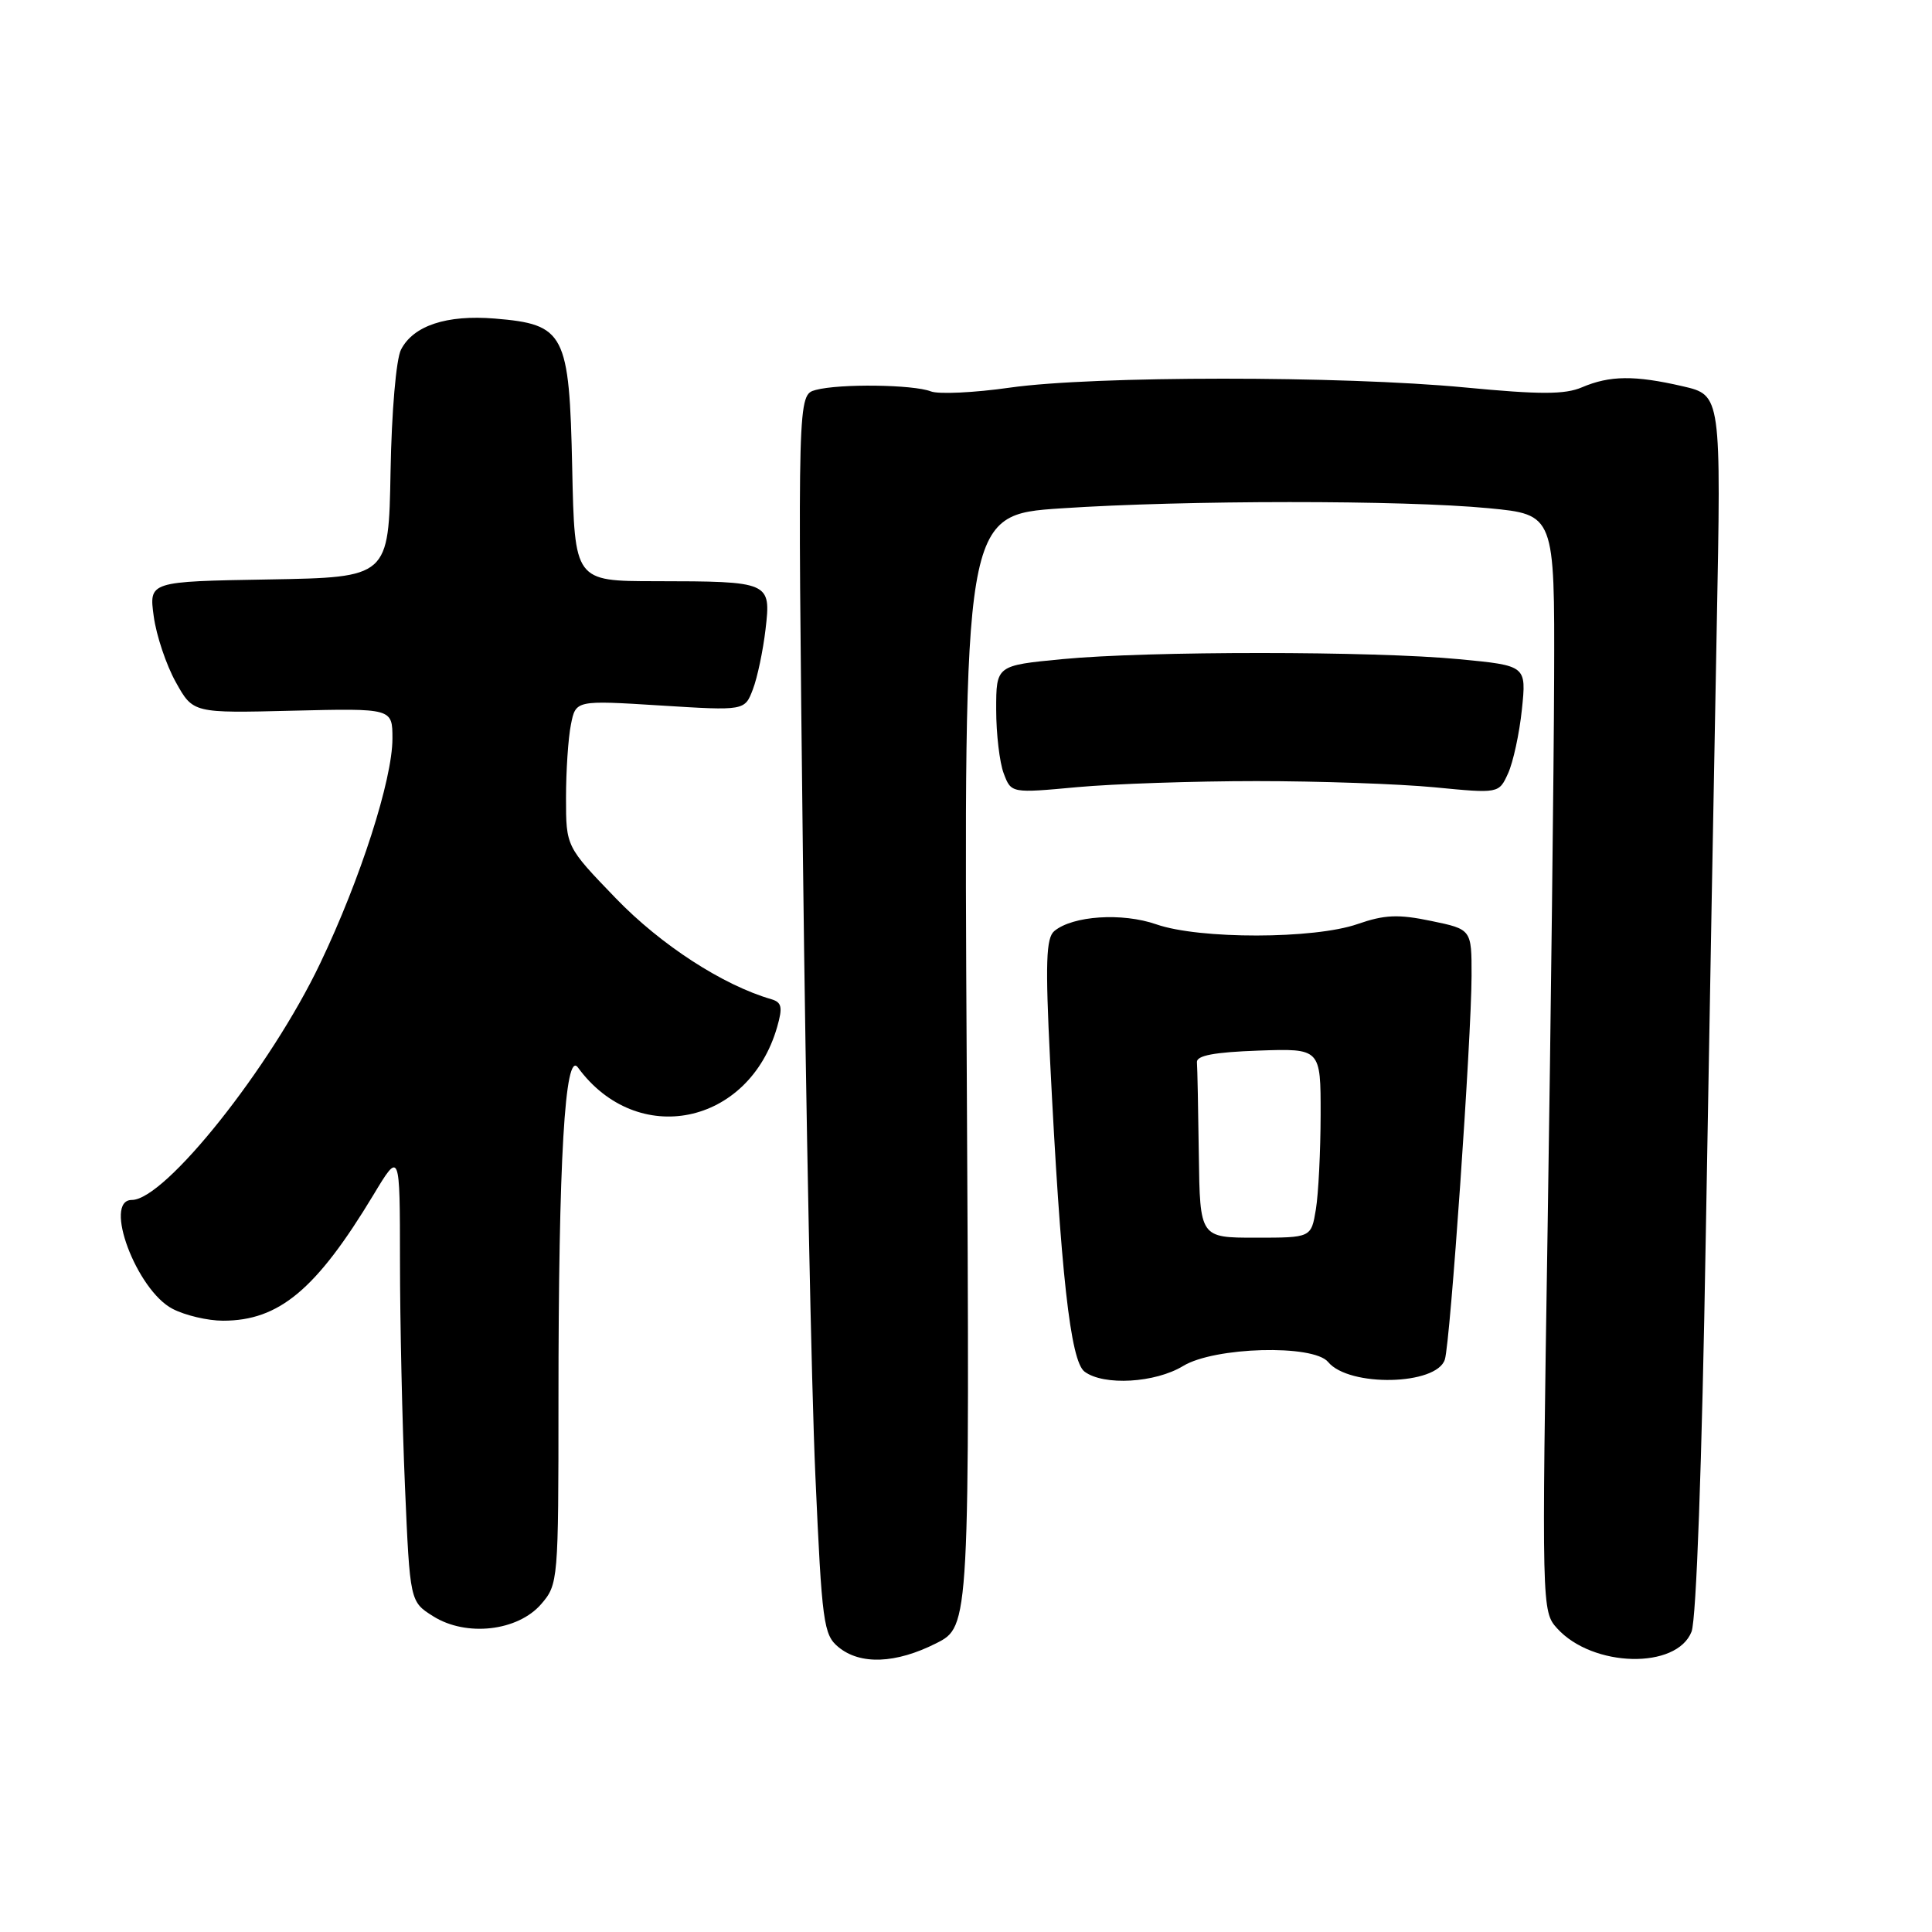 <?xml version="1.0" encoding="UTF-8" standalone="no"?>
<!DOCTYPE svg PUBLIC "-//W3C//DTD SVG 1.1//EN" "http://www.w3.org/Graphics/SVG/1.1/DTD/svg11.dtd" >
<svg xmlns="http://www.w3.org/2000/svg" xmlns:xlink="http://www.w3.org/1999/xlink" version="1.1" viewBox="0 0 256 256">
 <g >
 <path fill="currentColor"
d=" M 124.04 217.75 C 128.50 215.50 128.50 215.50 128.10 141.86 C 127.69 68.22 127.69 68.22 140.60 67.36 C 157.05 66.26 185.93 66.25 197.25 67.34 C 206.00 68.18 206.00 68.18 205.93 89.84 C 205.89 101.75 205.50 134.45 205.07 162.50 C 204.28 213.10 204.29 213.52 206.33 215.77 C 211.03 220.96 222.18 221.23 224.14 216.20 C 224.77 214.56 225.52 193.96 226.02 164.00 C 226.49 136.77 227.14 100.52 227.47 83.43 C 228.07 52.36 228.07 52.36 222.96 51.18 C 216.59 49.71 213.31 49.75 209.62 51.32 C 207.35 52.29 204.07 52.29 194.12 51.34 C 177.79 49.78 144.92 49.79 133.84 51.36 C 129.08 52.04 124.35 52.26 123.34 51.86 C 121.01 50.95 111.26 50.82 108.09 51.67 C 105.69 52.32 105.69 52.32 106.39 113.41 C 106.78 147.01 107.52 183.95 108.04 195.50 C 108.91 215.08 109.12 216.62 111.10 218.25 C 113.99 220.63 118.69 220.45 124.04 217.75 Z  M 71.72 212.54 C 73.96 209.94 74.00 209.45 74.00 185.60 C 74.00 153.70 74.86 139.08 76.58 141.45 C 84.41 152.15 99.23 149.13 102.98 136.07 C 103.73 133.45 103.59 132.81 102.20 132.40 C 95.78 130.54 87.57 125.21 81.62 119.05 C 75.00 112.19 75.00 112.19 75.00 105.72 C 75.00 102.16 75.29 97.79 75.65 96.01 C 76.29 92.78 76.29 92.78 87.49 93.48 C 98.68 94.18 98.68 94.18 99.76 91.34 C 100.36 89.78 101.11 86.19 101.44 83.37 C 102.17 77.09 102.05 77.03 86.82 77.01 C 76.14 77.00 76.14 77.00 75.82 62.02 C 75.44 44.12 74.85 42.98 65.56 42.21 C 59.19 41.69 54.78 43.14 53.14 46.32 C 52.49 47.56 51.89 54.55 51.75 62.50 C 51.50 76.50 51.50 76.50 35.62 76.78 C 19.74 77.05 19.74 77.05 20.37 81.66 C 20.71 84.20 22.03 88.12 23.29 90.38 C 25.58 94.50 25.58 94.50 38.79 94.17 C 52.00 93.85 52.00 93.85 52.00 97.87 C 52.00 103.29 47.76 116.49 42.43 127.64 C 35.84 141.46 21.87 159.00 17.47 159.00 C 13.61 159.00 18.09 170.96 22.87 173.43 C 24.54 174.30 27.54 175.00 29.55 175.00 C 36.98 175.00 41.91 170.88 49.48 158.33 C 52.99 152.50 52.99 152.50 53.00 167.09 C 53.00 175.12 53.30 188.55 53.66 196.95 C 54.32 212.23 54.32 212.23 57.41 214.17 C 61.79 216.92 68.62 216.14 71.72 212.54 Z  M 156.77 181.00 C 160.92 178.47 174.02 178.11 175.98 180.47 C 178.75 183.82 190.37 183.57 191.45 180.14 C 192.17 177.89 194.97 137.63 194.99 129.32 C 195.00 123.14 195.00 123.14 189.64 122.03 C 185.27 121.12 183.46 121.20 179.89 122.44 C 174.13 124.45 158.92 124.47 153.22 122.48 C 148.69 120.90 142.13 121.34 139.70 123.37 C 138.61 124.28 138.50 127.57 139.14 140.50 C 140.55 168.72 141.83 180.35 143.71 181.75 C 146.25 183.65 153.07 183.25 156.77 181.00 Z  M 166.50 103.50 C 174.75 103.50 185.35 103.87 190.06 104.32 C 198.61 105.15 198.61 105.15 199.83 102.47 C 200.50 101.00 201.33 97.18 201.66 94.00 C 202.26 88.20 202.26 88.20 193.38 87.35 C 181.99 86.26 152.07 86.25 140.75 87.34 C 132.00 88.18 132.00 88.18 132.00 94.02 C 132.00 97.24 132.45 101.05 133.00 102.49 C 133.99 105.11 133.99 105.11 142.75 104.30 C 147.56 103.86 158.25 103.50 166.50 103.50 Z  M 158.85 153.00 C 158.77 146.95 158.66 141.44 158.60 140.75 C 158.53 139.86 160.90 139.42 166.75 139.21 C 175.00 138.92 175.00 138.92 174.99 147.71 C 174.98 152.54 174.70 158.19 174.36 160.25 C 173.74 164.00 173.74 164.00 166.37 164.00 C 159.00 164.00 159.00 164.00 158.85 153.00 Z "/>
</g>
</svg>